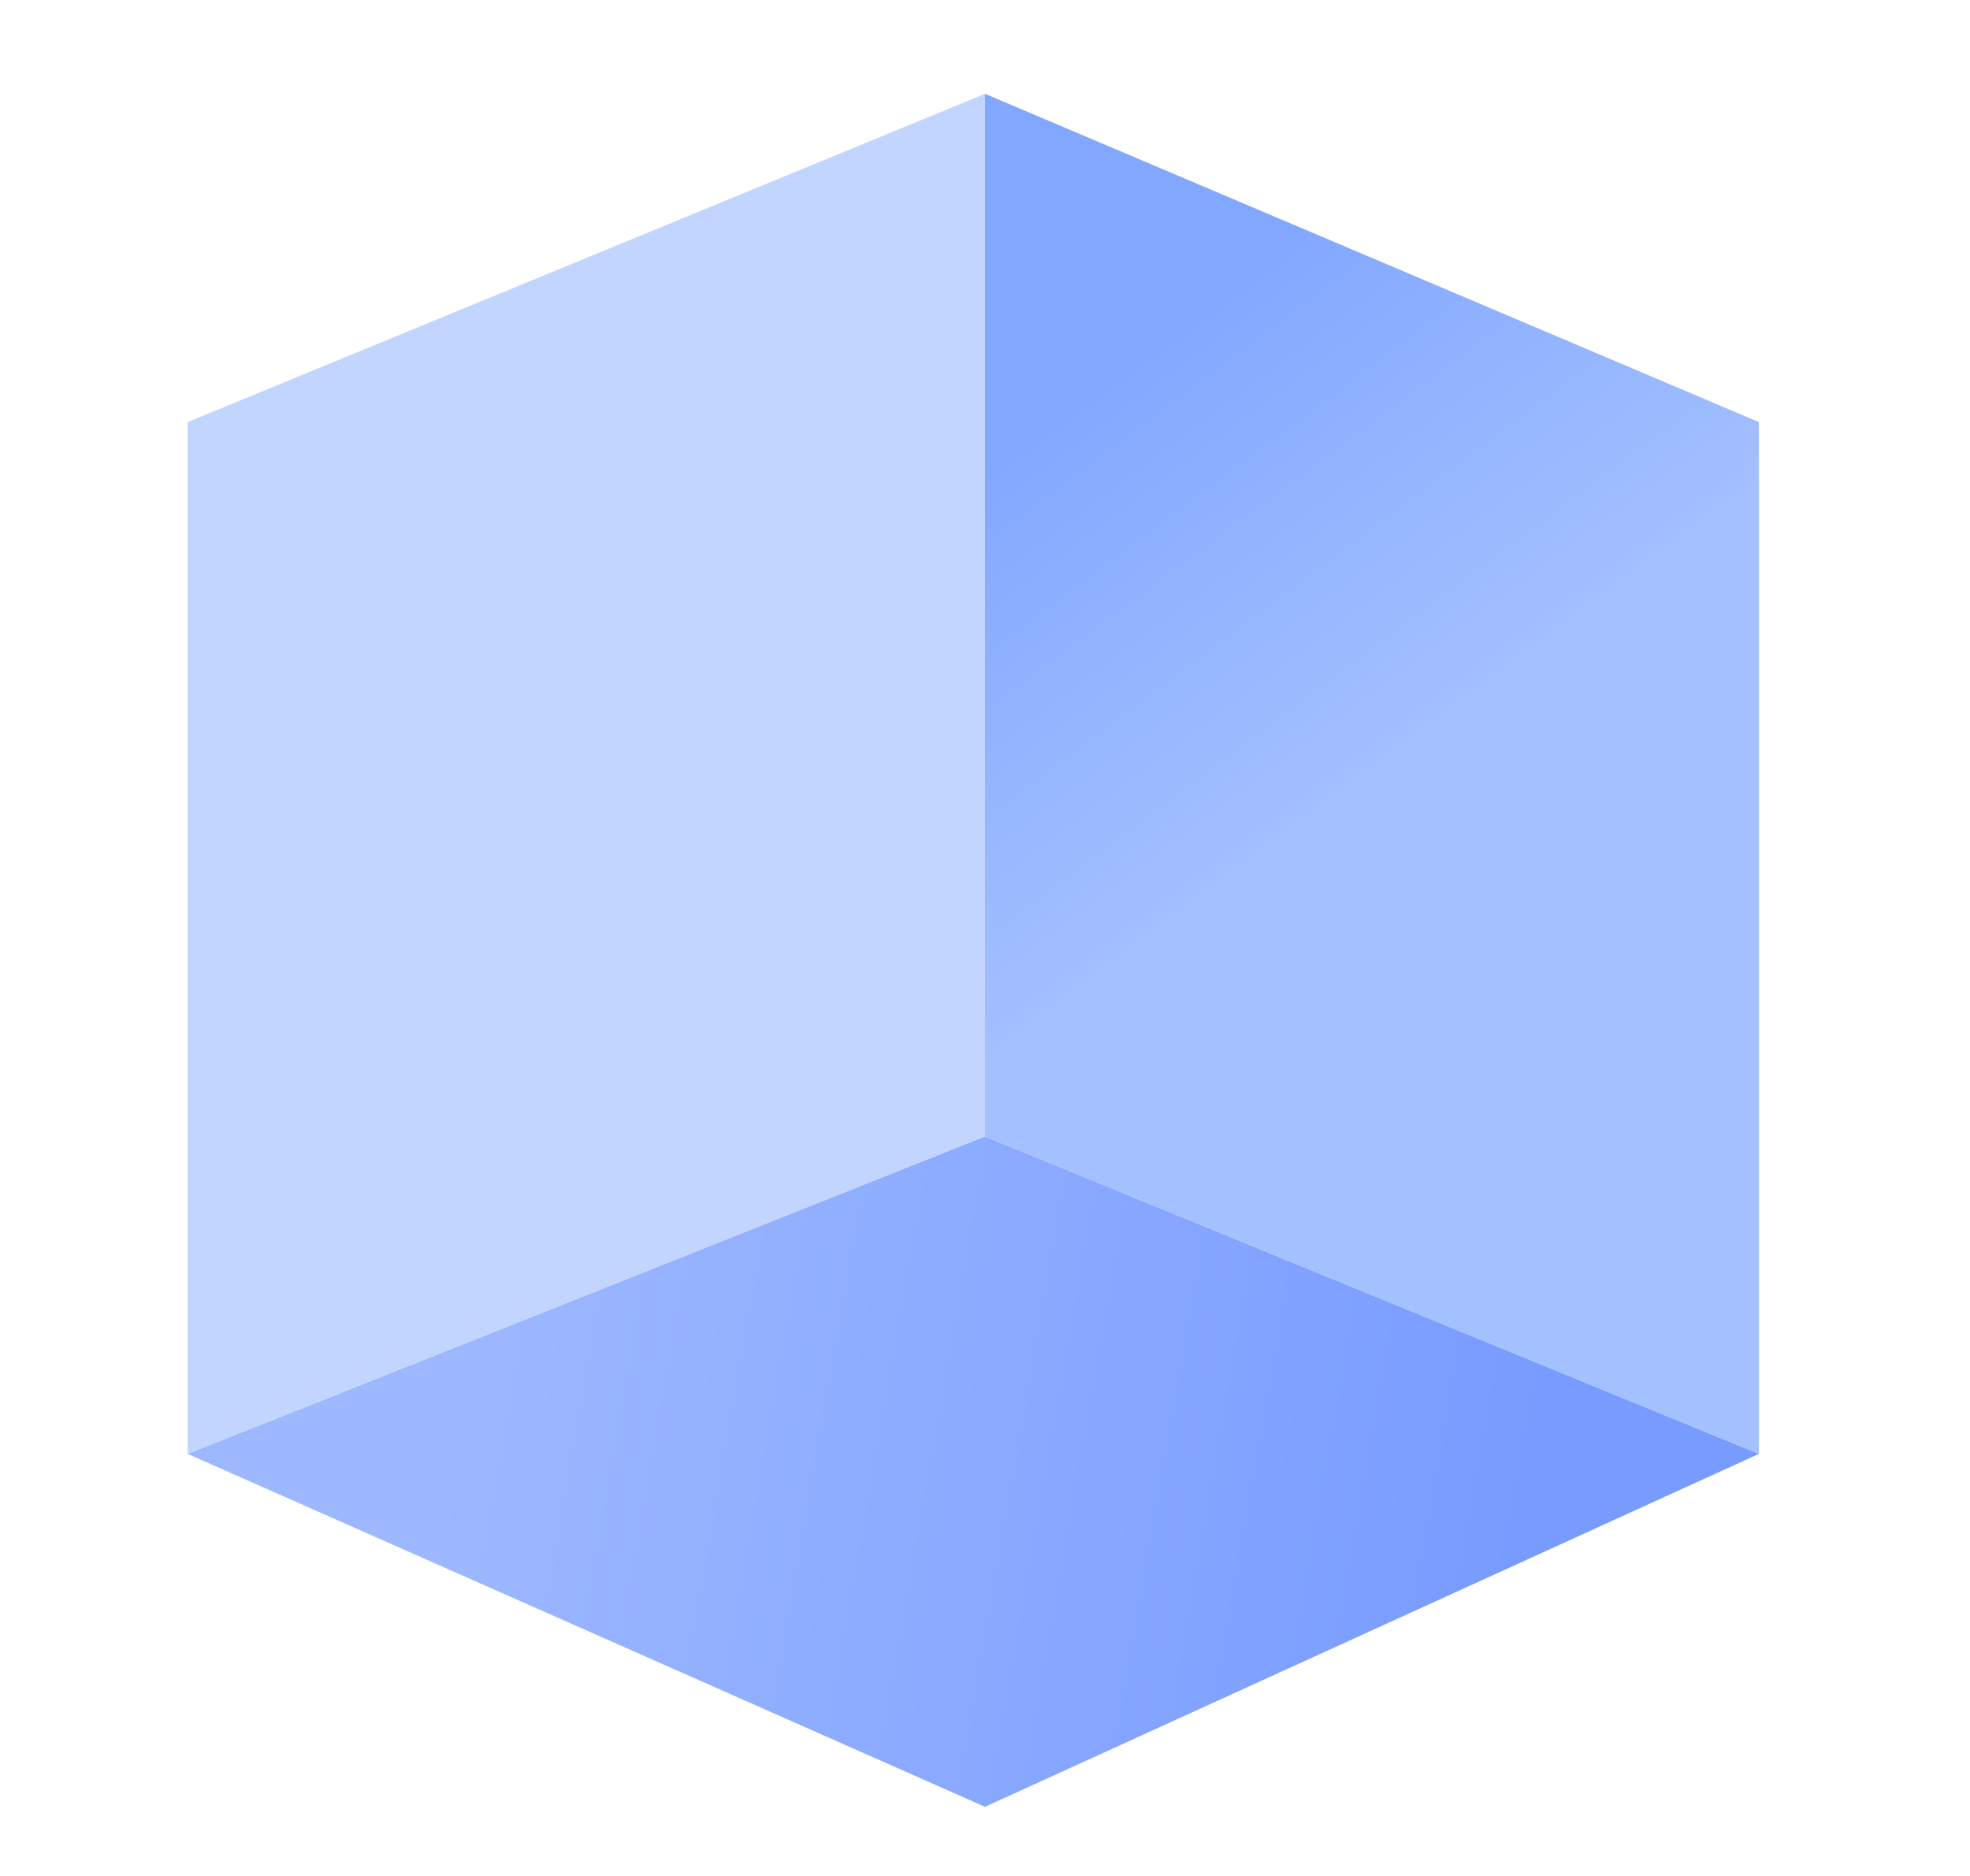 <?xml version="1.0" encoding="UTF-8"?>
<svg width="84px" height="80px" viewBox="0 0 84 80" version="1.1" xmlns="http://www.w3.org/2000/svg" xmlns:xlink="http://www.w3.org/1999/xlink">
    <!-- Generator: Sketch 53.2 (72643) - https://sketchapp.com -->
    <title>工作台2_n</title>
    <desc>Created with Sketch.</desc>
    <defs>
        <linearGradient x1="90.735%" y1="20.754%" x2="11.103%" y2="76.656%" id="linearGradient-1">
            <stop stop-color="#789BFF" offset="0%"></stop>
            <stop stop-color="#9DB8FF" offset="100%"></stop>
        </linearGradient>
        <linearGradient x1="33.814%" y1="11.862%" x2="50%" y2="50%" id="linearGradient-2">
            <stop stop-color="#82A7FF" offset="0%"></stop>
            <stop stop-color="#A3C0FF" offset="100%"></stop>
        </linearGradient>
    </defs>
    <g id="1.1版本" stroke="none" stroke-width="1" fill="none" fill-rule="evenodd">
        <g id="资产工作台1920x1080" transform="translate(-956, -180)">
            <g id="切换" transform="translate(300, 170)">
                <g id="分组-2-copy-5" transform="translate(656, 10)">
                    <g id="分组-2-copy-4" transform="translate(8, 4)">
                        <polygon id="矩形" fill="url(#linearGradient-1)" transform="translate(33.5, 58) rotate(-315) translate(-33.5, -58) " points="24.281 48.074 57.188 34.312 44.496 68.289 9.812 81.688"></polygon>
                        <polygon id="矩形" fill="url(#linearGradient-2)" points="34 5.70446468e-14 67 14 67 58 34 44.463"></polygon>
                        <polygon id="矩形-copy-9" fill="#C2D5FF" transform="translate(17, 29) scale(-1, 1) translate(-17, -29) " points="2.68212708e-29 5.70446468e-14 34 14 34 58 2.68212708e-29 44.463"></polygon>
                    </g>
                </g>
            </g>
        </g>
    </g>
</svg>
